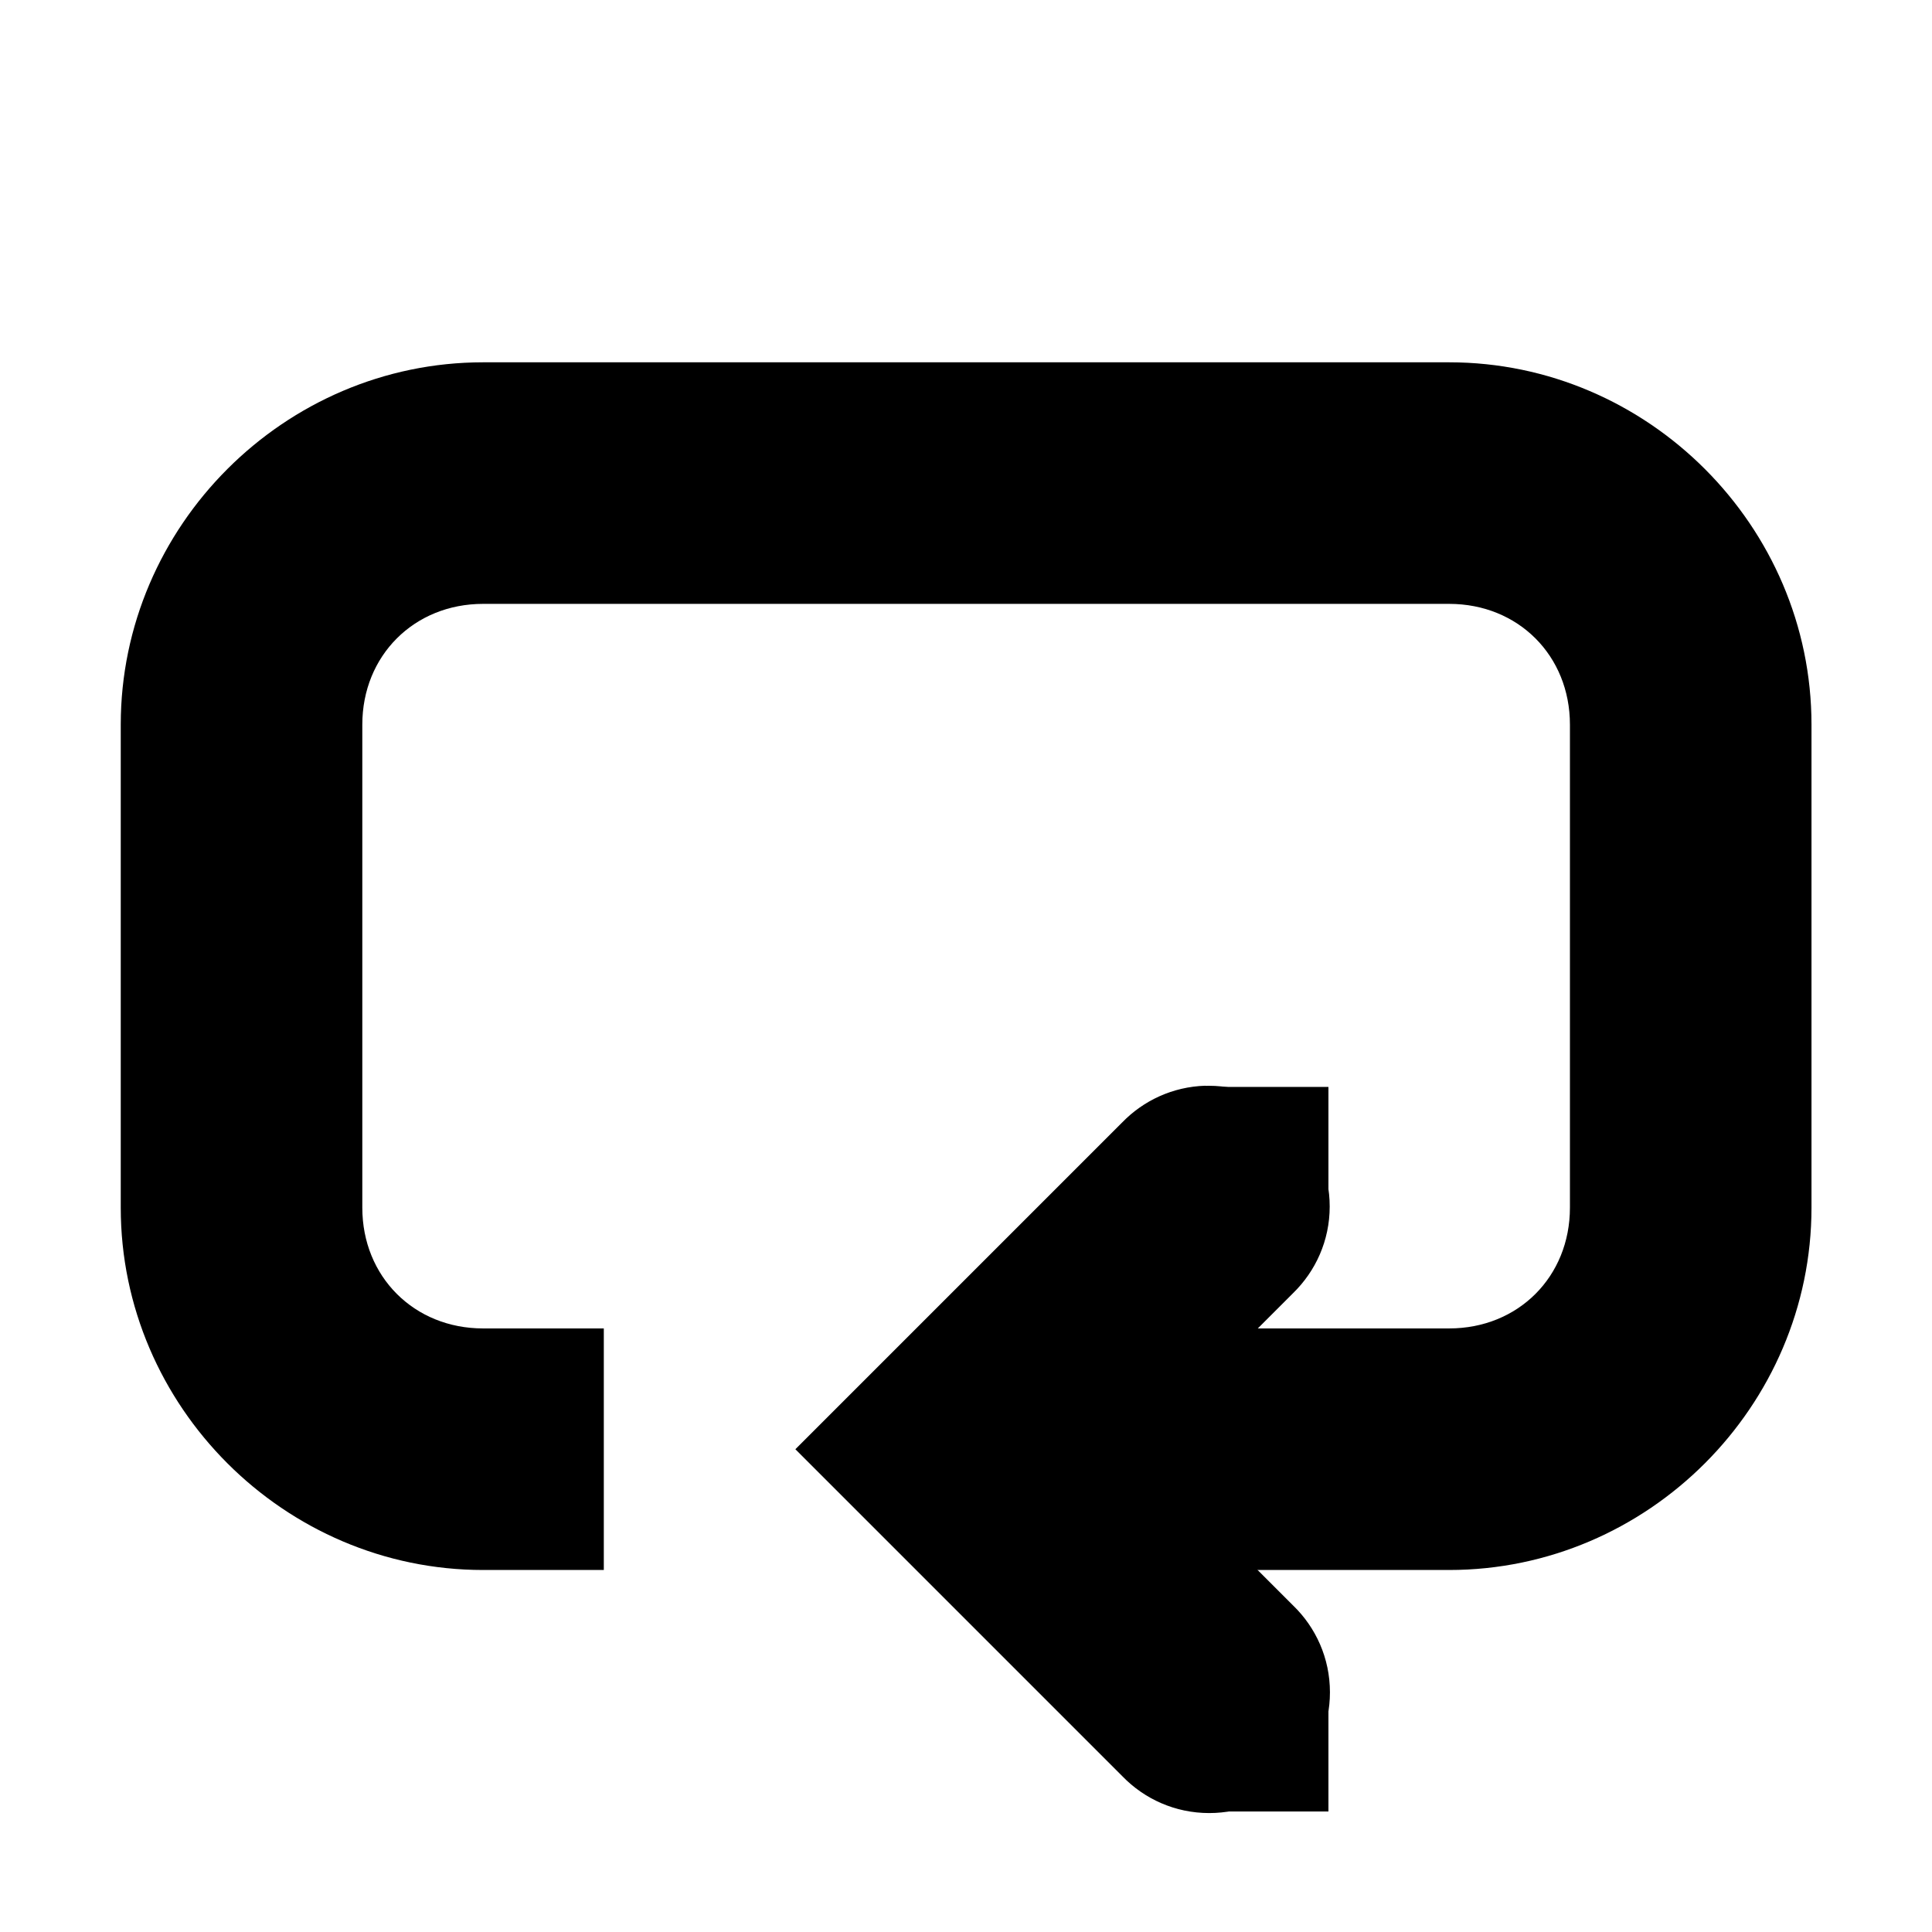 <!-- Generated by IcoMoon.io -->
<svg version="1.1" xmlns="http://www.w3.org/2000/svg" width="32" height="32" viewBox="0 0 32 32">
<title>media-playlist-repeat</title>
<path d="M19.963 17.983c-0.54 0.017-1.024 0.246-1.374 0.606l-5.415 5.415 5.415 5.415c0.364 0.377 0.874 0.611 1.439 0.611 1.105 0 2-0.896 2-2 0-0.565-0.234-1.075-0.61-1.438l-0.001-0.001-2.586-2.586 2.586-2.586c0.374-0.364 0.607-0.872 0.607-1.435 0-1.105-0.896-2-2-2-0.021 0-0.041 0-0.062 0.001l0.003-0z"></path>
<path d="M8.001 6.001c-3.288 0-6.001 2.71-6.001 6.001v8.001c0 3.291 2.712 6.001 6.001 6.001h2v-4.001h-2c-1.142 0-2-0.858-2-2v-8.001c0-1.142 0.858-2 2-2h16.002c1.144 0 2 0.858 2 2v8.001c0 1.142-0.856 2-2 2h-8.001v4.001h8.001c3.291 0 6.001-2.71 6.001-6.001v-8.001c0-3.29-2.71-6.001-6.001-6.001z"></path>
<path d="M20.003 18.003h2v2h-2zM20.003 28.004h2v2h-2z"></path>
</svg>
